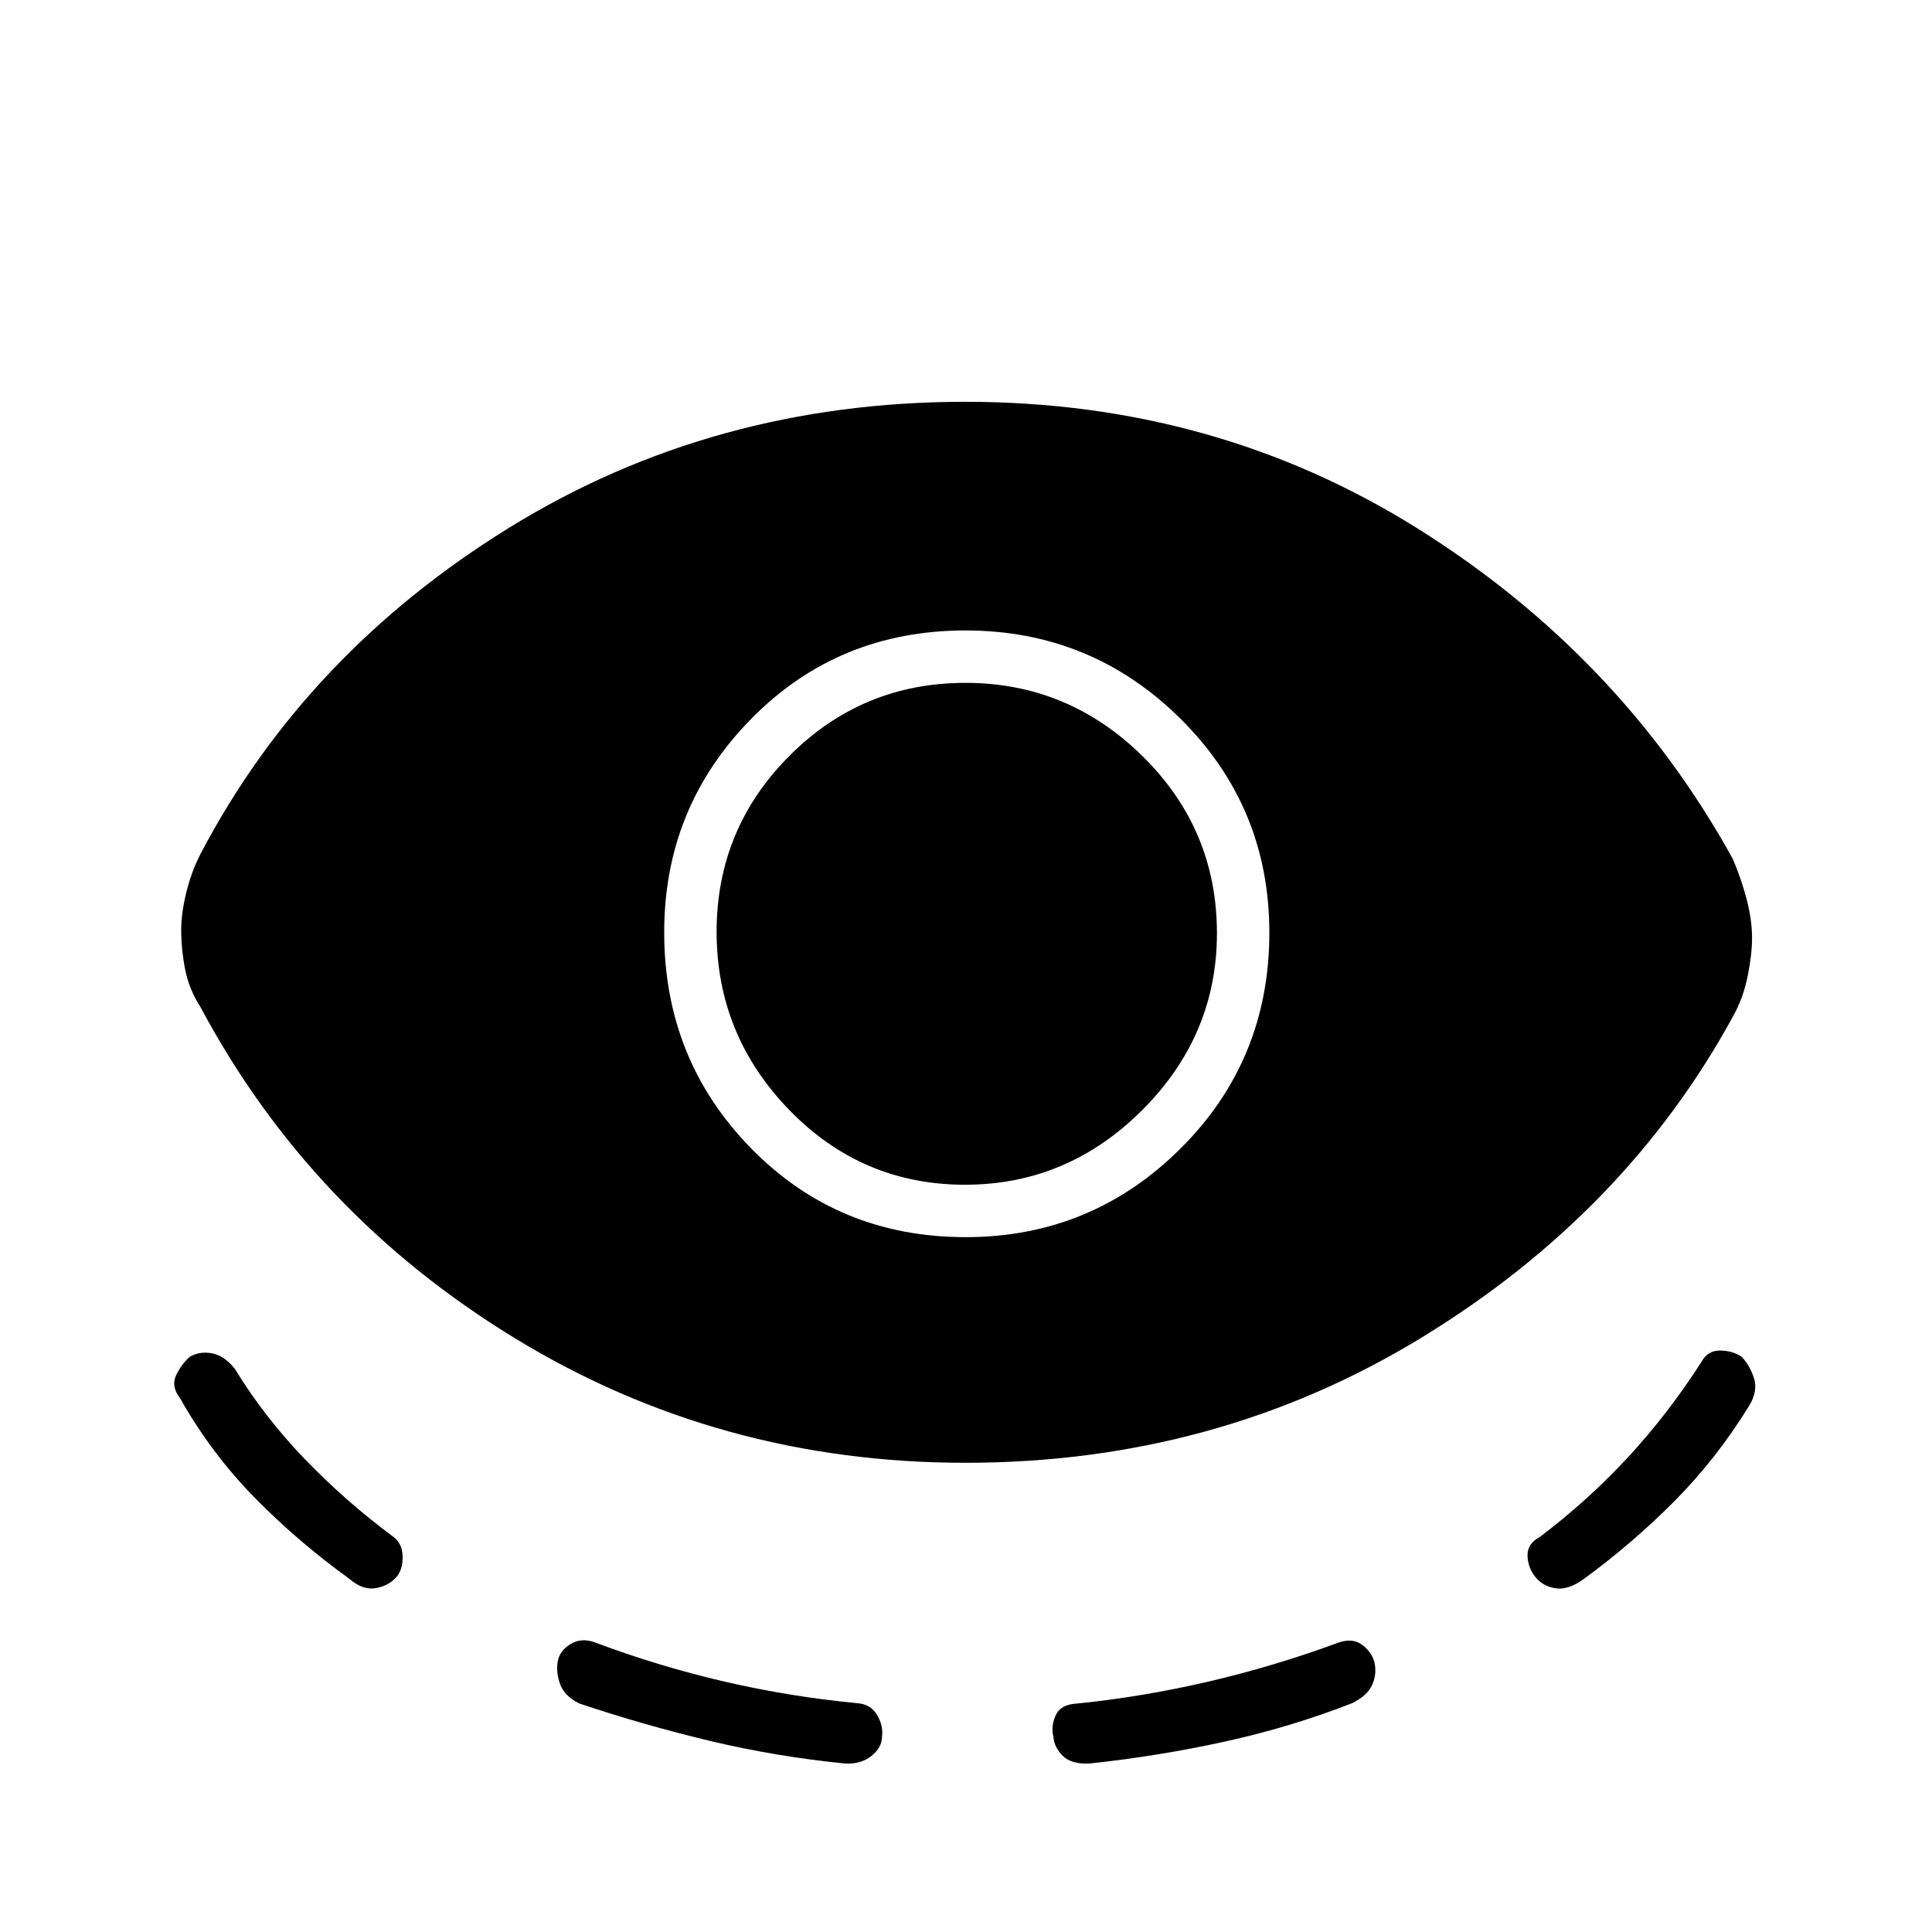 <svg xmlns="http://www.w3.org/2000/svg" height="48" viewBox="0 -960 960 960" width="48"><path d="M479.69-233.15q-122.48 0-223.87-61.91-101.4-61.9-156.17-164.48-5.77-8.98-7.69-18.93-1.92-9.95-1.92-19.52 0-8.2 2.51-18.49t7.1-19.25q52.31-99.71 153.55-162.17 101.23-62.45 226.42-62.45 124.42 0 224.96 63.07 100.55 63.07 156.34 163.86 4.31 10.01 6.98 20.25 2.68 10.24 2.68 19.17 0 8.17-2.12 18.8-2.11 10.64-7 19.62-53.34 98.12-155.17 160.27-101.82 62.16-226.6 62.16Zm-282.15 56.07q-3.66 4.77-10.41 6.14-6.75 1.36-13.48-4.52-25.71-18.54-47.19-40.45-21.49-21.9-37.04-49.4-4.54-5.88-1.88-11.38 2.65-5.5 6.77-9.14 4.88-2.86 11.02-1.72 6.13 1.14 11.36 7.7 14.66 24 34.81 44.91 20.15 20.9 43.8 38.46 4.47 3.29 4.74 9.4.27 6.12-2.5 10Zm240.71 80.06q-.02 5.33-5.23 9.54-5.21 4.21-13.29 3.75-34.29-3.44-66.89-11.21-32.6-7.78-64.98-18.6-7.25-3.63-9.42-9.29-2.17-5.67-1.36-11.23.8-5.56 6.27-8.92 5.46-3.37 11.99-1.01 31.88 11.95 64.43 19.51 32.54 7.56 66.25 10.79 6.63.46 9.83 5.9 3.19 5.44 2.4 10.77Zm41.57-248.25q62.5 0 106.7-43.95 44.21-43.95 44.21-107.33 0-62.6-44.23-106.39-44.22-43.79-106.75-43.79-63.29 0-106.5 43.94t-43.21 106.05q0 63.28 43.21 107.37 43.21 44.1 106.57 44.1Zm-.3-26.04q-51.34 0-87.39-37.21-36.05-37.22-36.05-88.42 0-51.21 36.17-87.48 36.16-36.27 87.5-36.27 50.93 0 87.93 36.38 37.01 36.39 37.01 88.04 0 50.77-37.12 87.87-37.13 37.09-88.05 37.09Zm43.89 274.22q-1.29-5.28 1.2-10.68 2.49-5.39 10.74-5.76 32.84-3.36 65.31-10.94t63.95-19.16q6.98-2.6 11.75.61 4.77 3.2 6.53 8.67 1.38 5.82-.95 11.31-2.32 5.5-10.03 9.33-30.69 11.98-63.71 19.19-33.02 7.21-66.78 10.79-8.97.46-13.27-3.73-4.3-4.2-4.74-9.63Zm239.32-79.54q-3.65-4.72-3.71-10.58-.06-5.87 6.33-9.25 23.86-18.08 43.74-39.6 19.87-21.51 36.44-47.36 2.98-5.5 9.13-5.5t10.74 3.09q3.82 3.85 6.04 10.28 2.21 6.43-2.11 13.78-16.37 26.62-37.32 47.69-20.95 21.08-45.28 38.85-7.73 5.5-14.04 4.4-6.31-1.09-9.96-5.8Z"/></svg>
